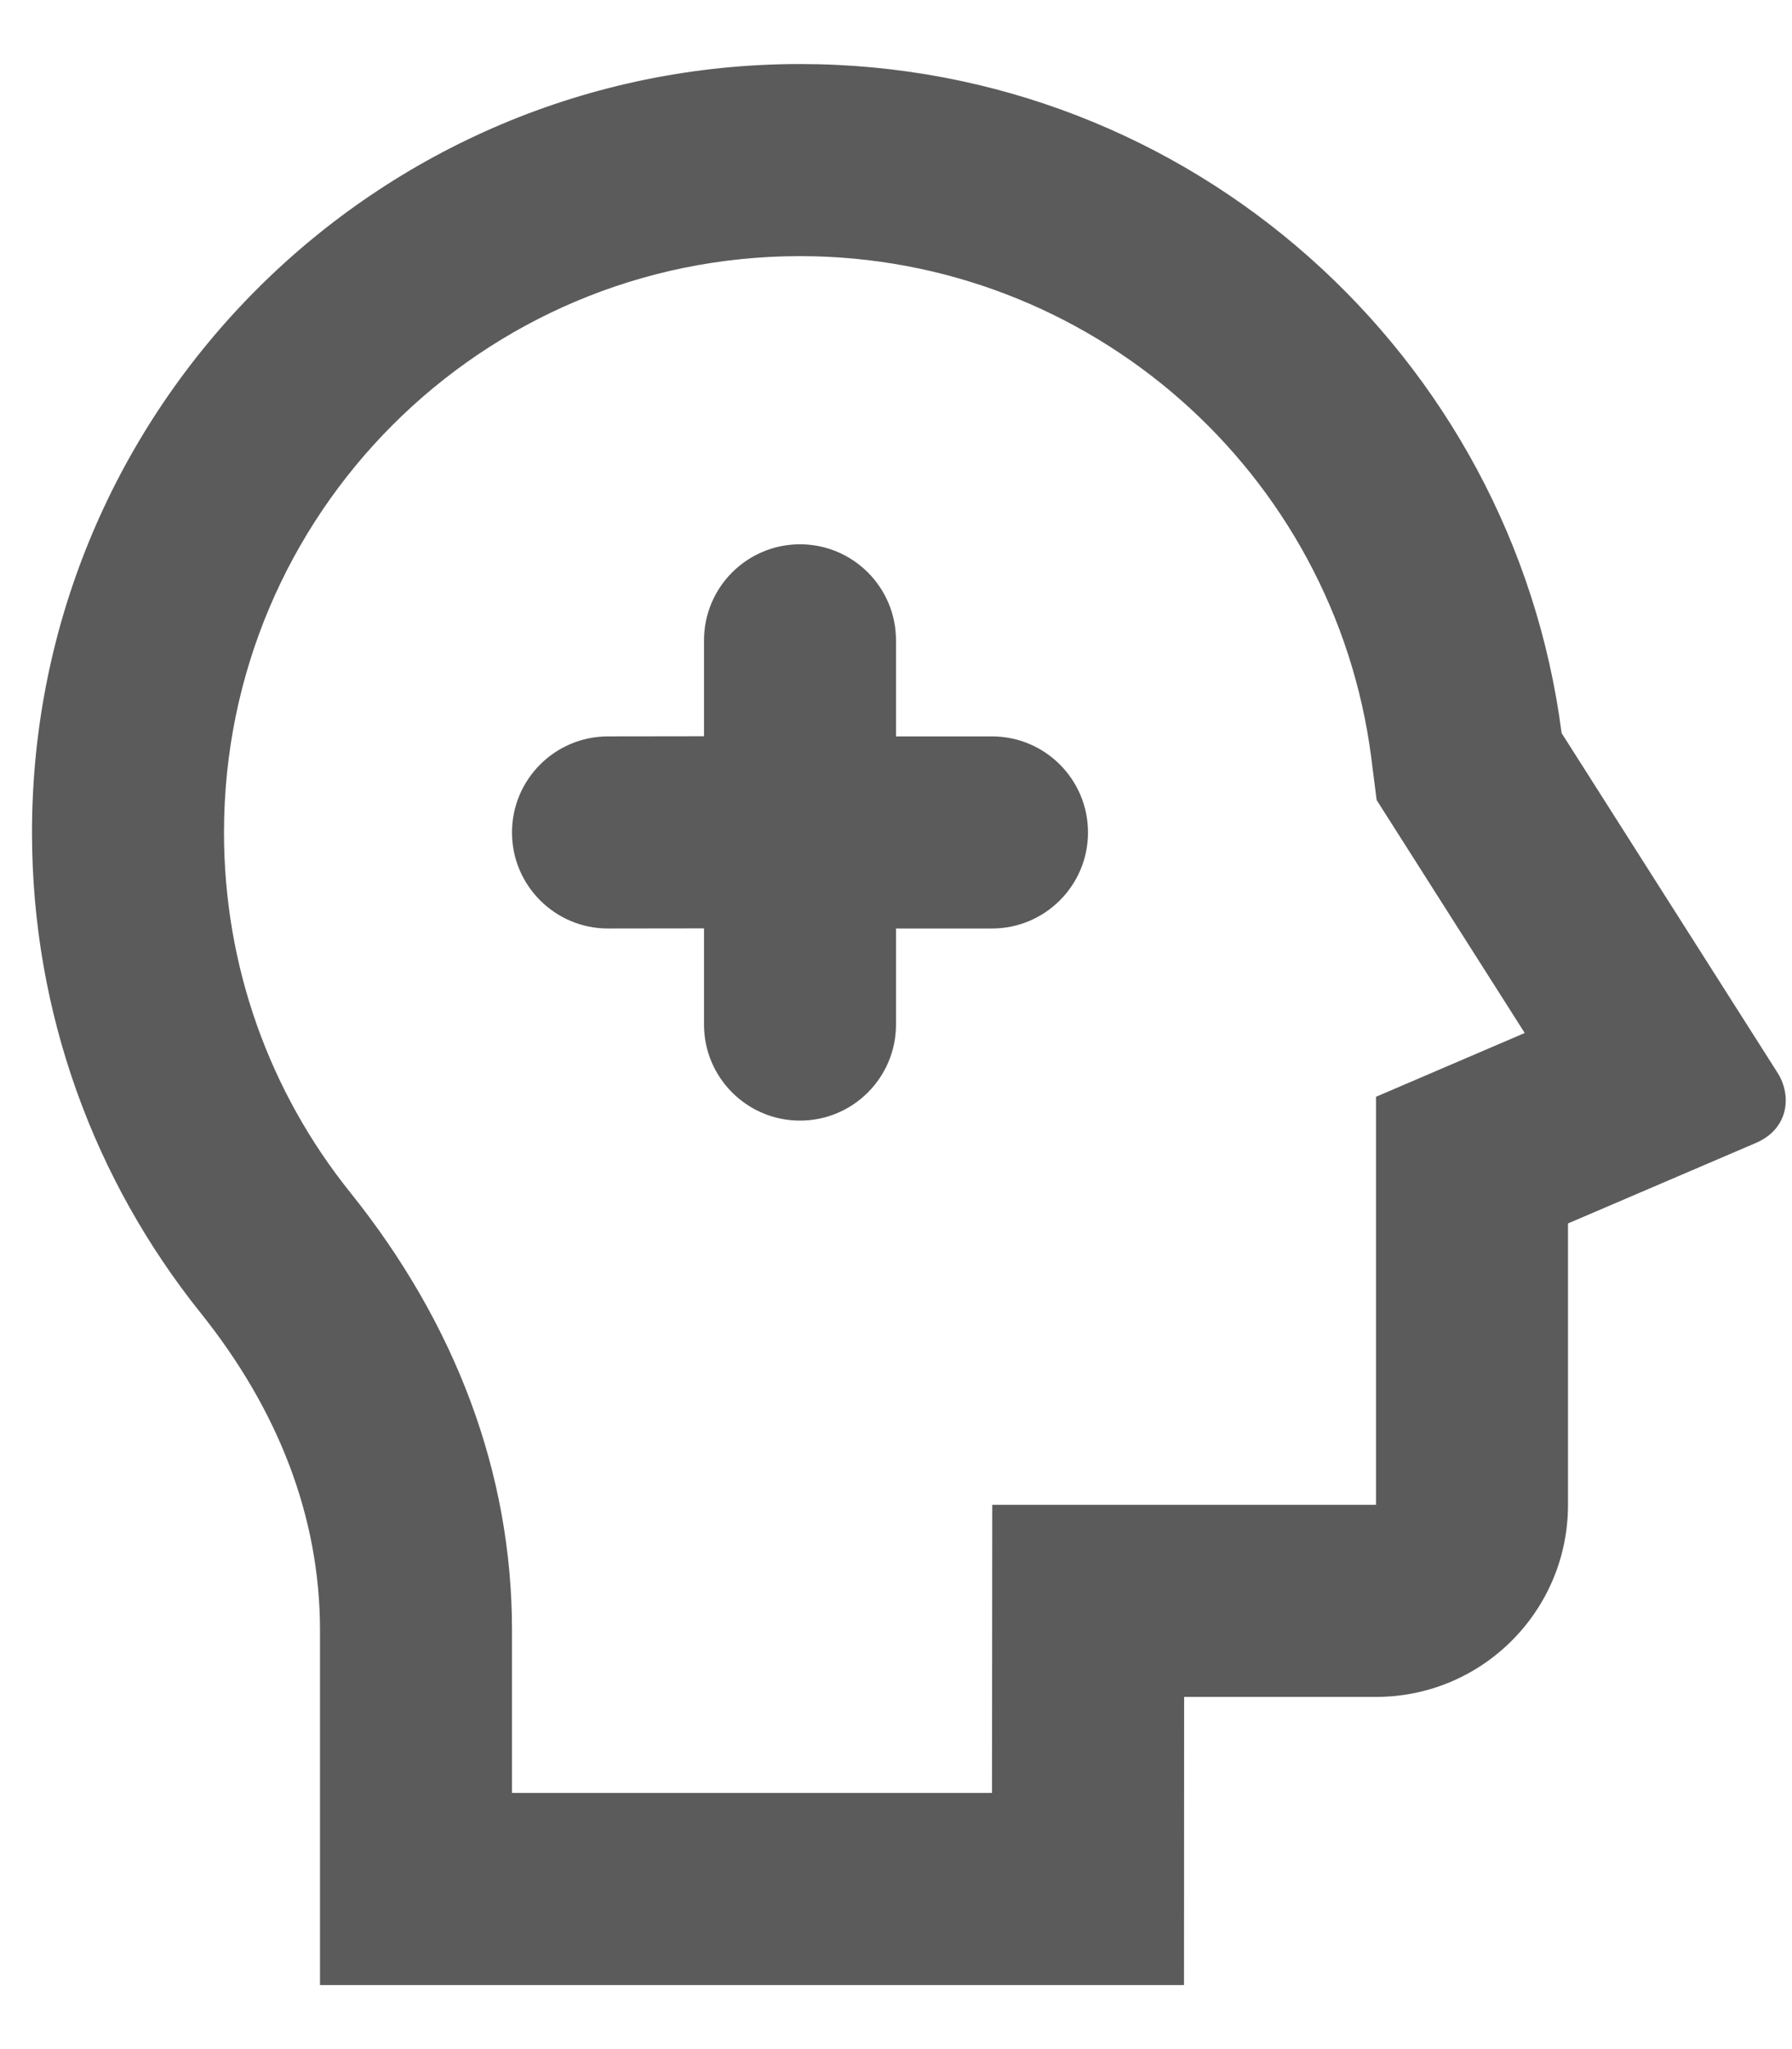 <svg width="14" height="16" viewBox="0 0 14 16" fill="none" xmlns="http://www.w3.org/2000/svg">
<path d="M6.25 0.5C9.301 0.5 11.819 2.777 12.2 5.724L13.888 8.378C13.999 8.553 13.976 8.813 13.719 8.924L12.25 9.553V11.75C12.25 12.579 11.579 13.25 10.75 13.25H9.251L9.25 15.5H2.5V12.729C2.5 11.845 2.173 11.007 1.567 10.251C0.743 9.223 0.25 7.919 0.25 6.5C0.25 3.187 2.937 0.5 6.25 0.5ZM6.25 2C3.764 2 1.75 4.014 1.75 6.5C1.75 7.539 2.101 8.52 2.737 9.312C3.558 10.335 4 11.5 4 12.729V14H7.75L7.752 11.75H10.75V8.564L11.912 8.066L10.755 6.247L10.713 5.916C10.425 3.688 8.518 2 6.25 2ZM6.25 4.25C6.664 4.25 7 4.586 7 5V5.75H7.75C8.164 5.75 8.5 6.086 8.5 6.5C8.5 6.914 8.164 7.25 7.75 7.25H7V8C7 8.414 6.664 8.75 6.25 8.75C5.836 8.75 5.5 8.414 5.5 8V7.249L4.75 7.25C4.336 7.25 4 6.914 4 6.5C4 6.086 4.336 5.75 4.75 5.75L5.5 5.749V5C5.5 4.586 5.836 4.25 6.25 4.25Z" fill="#5B5B5B"/>
</svg>
